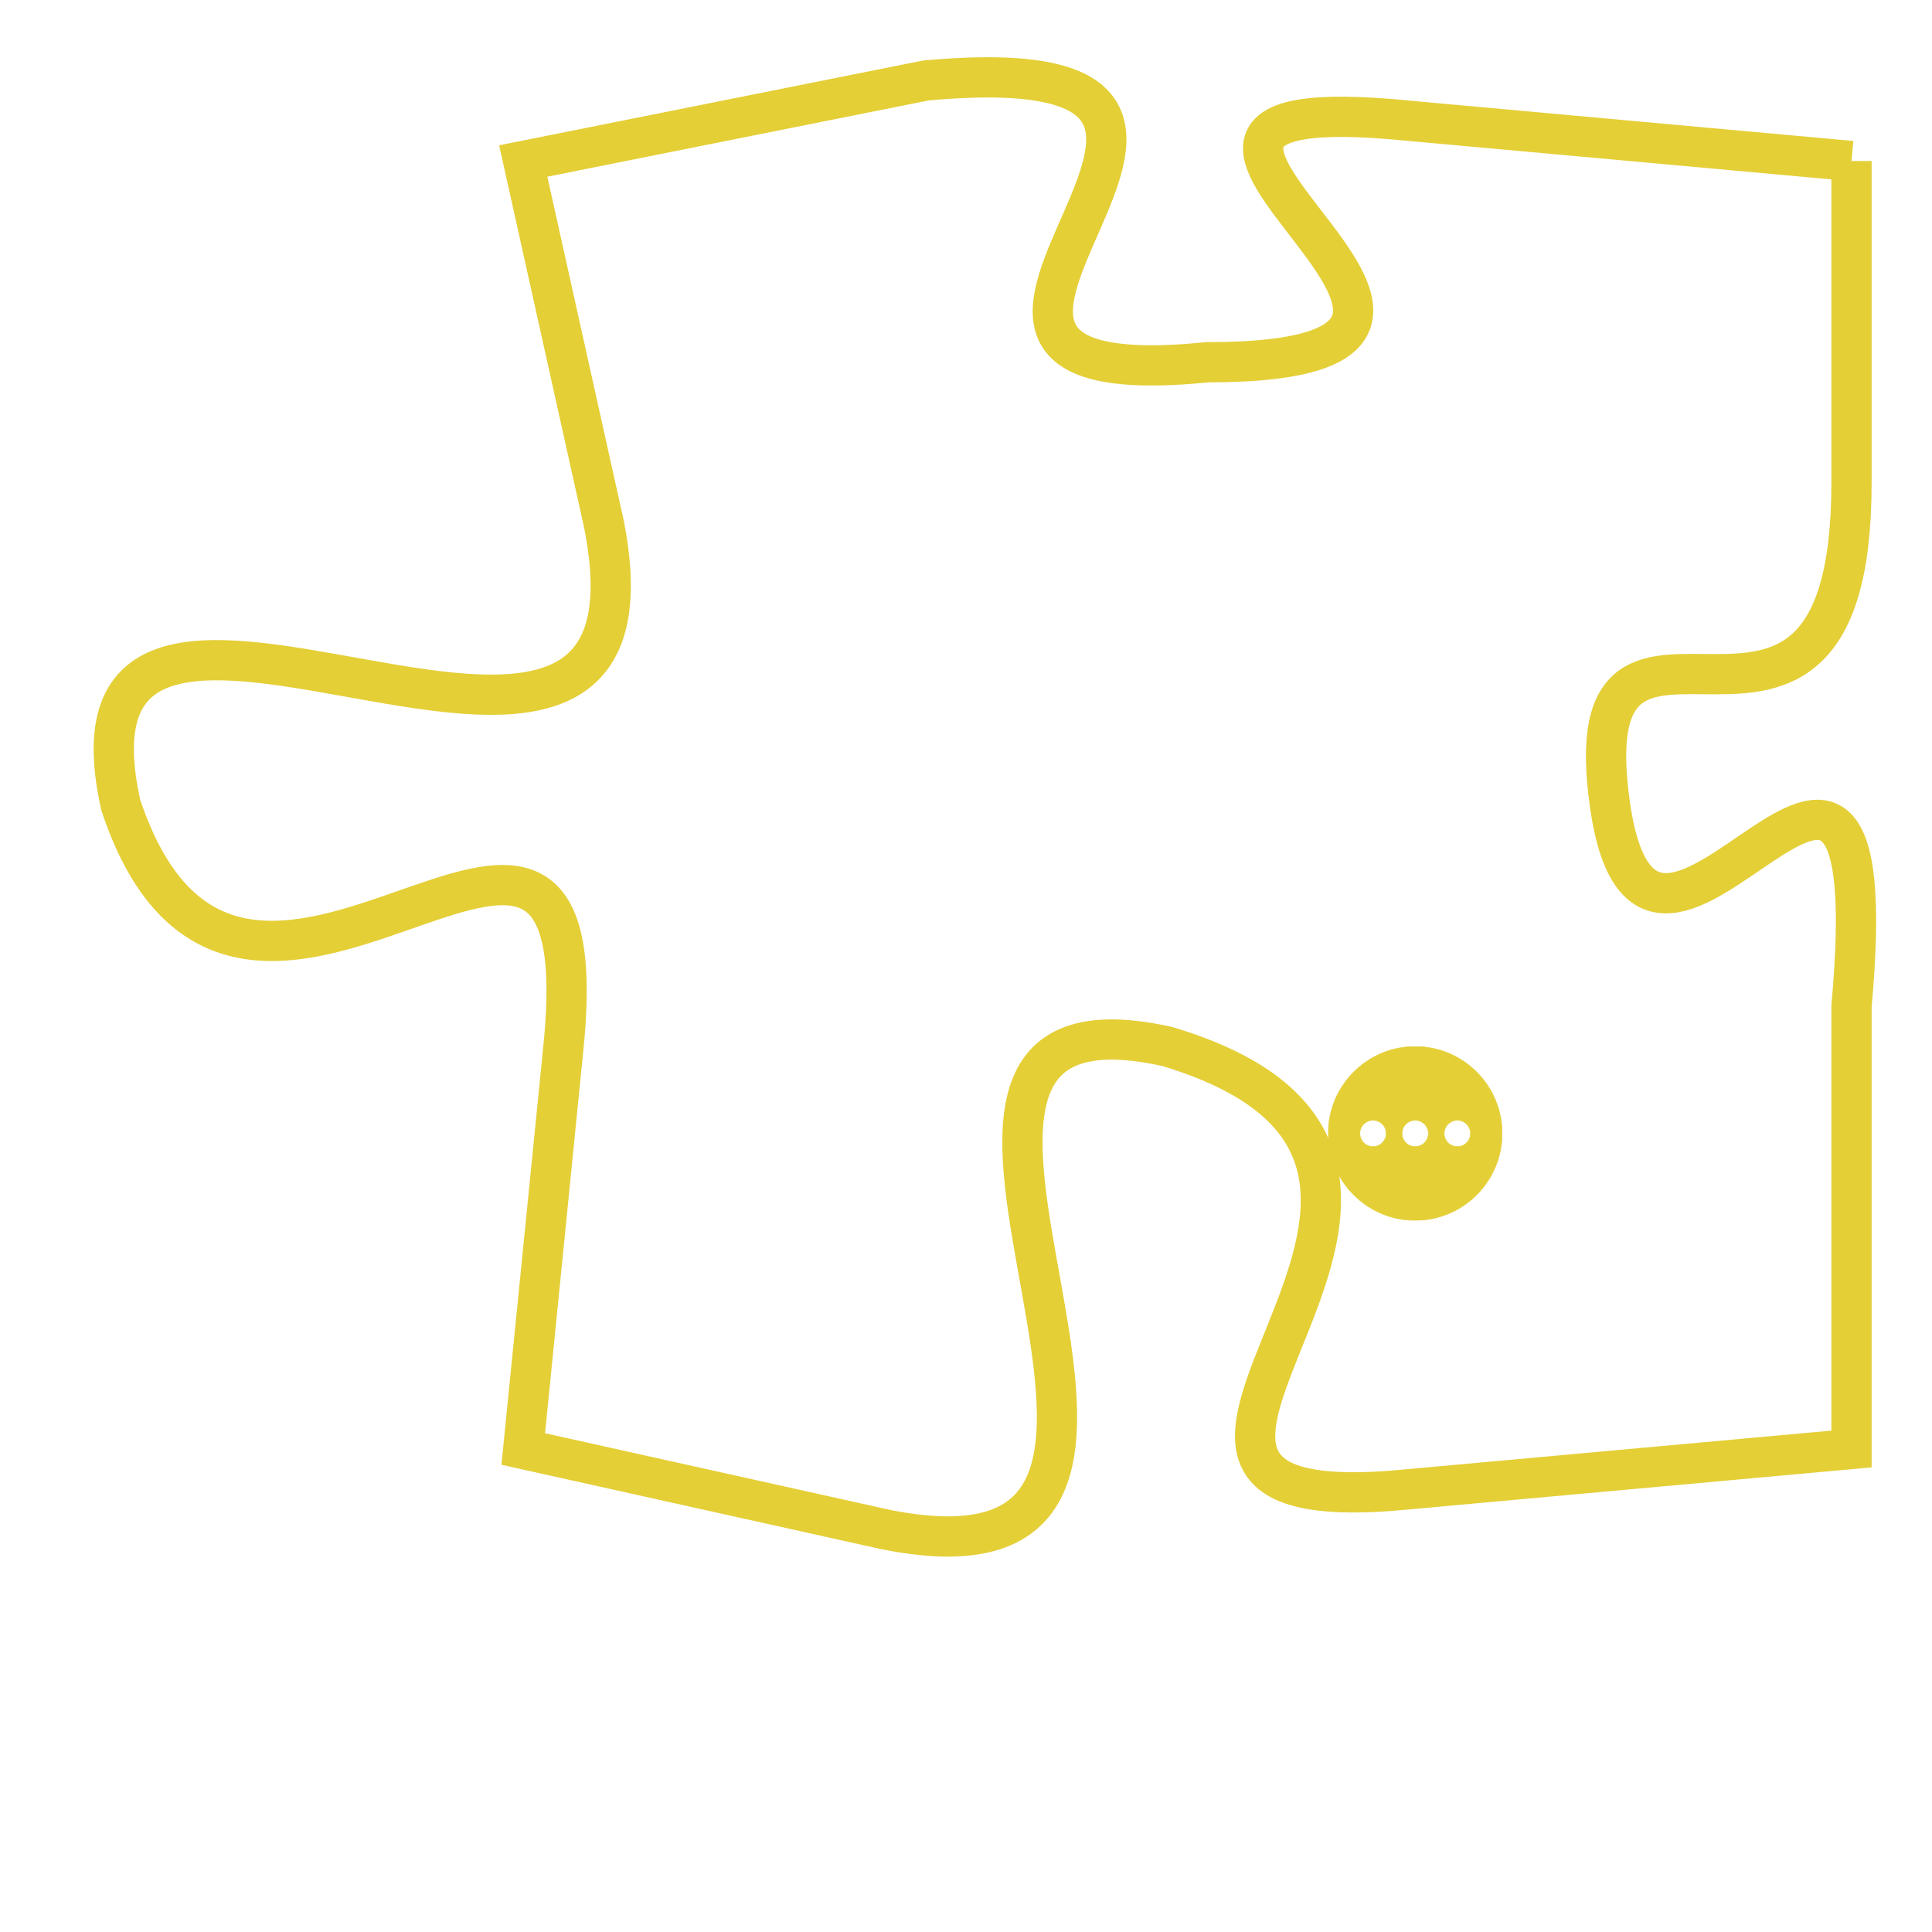 <svg version="1.1" xmlns="http://www.w3.org/2000/svg" xmlns:xlink="http://www.w3.org/1999/xlink" fill="transparent" x="0" y="0" width="350" height="350" preserveAspectRatio="xMinYMin slice"><style type="text/css">.links{fill:transparent;stroke: #E4CF37;}.links:hover{fill:#63D272; opacity:0.4;}</style><defs><g id="allt"><path id="t7554" d="M495,1856 L484,1855 C474,1854 489,1861 479,1861 C469,1862 483,1853 472,1854 L462,1856 462,1856 L464,1865 C466,1875 450,1863 452,1872 C455,1881 464,1868 463,1878 L462,1888 462,1888 L471,1890 C481,1892 469,1876 478,1878 C488,1881 474,1890 484,1889 L495,1888 495,1888 L495,1877 C496,1866 490,1879 489,1872 C488,1865 495,1873 495,1864 L495,1856"/></g><clipPath id="c" clipRule="evenodd" fill="transparent"><use href="#t7554"/></clipPath></defs><svg viewBox="449 1852 48 41" preserveAspectRatio="xMinYMin meet"><svg width="4380" height="2430"><g><image crossorigin="anonymous" x="0" y="0" href="https://nftpuzzle.license-token.com/assets/completepuzzle.svg" width="100%" height="100%" /><g class="links"><use href="#t7554"/></g></g></svg><svg x="482" y="1878" height="9%" width="9%" viewBox="0 0 330 330"><g><a xlink:href="https://nftpuzzle.license-token.com/" class="links"><title>See the most innovative NFT based token software licensing project</title><path fill="#E4CF37" id="more" d="M165,0C74.019,0,0,74.019,0,165s74.019,165,165,165s165-74.019,165-165S255.981,0,165,0z M85,190 c-13.785,0-25-11.215-25-25s11.215-25,25-25s25,11.215,25,25S98.785,190,85,190z M165,190c-13.785,0-25-11.215-25-25 s11.215-25,25-25s25,11.215,25,25S178.785,190,165,190z M245,190c-13.785,0-25-11.215-25-25s11.215-25,25-25 c13.785,0,25,11.215,25,25S258.785,190,245,190z"></path></a></g></svg></svg></svg>